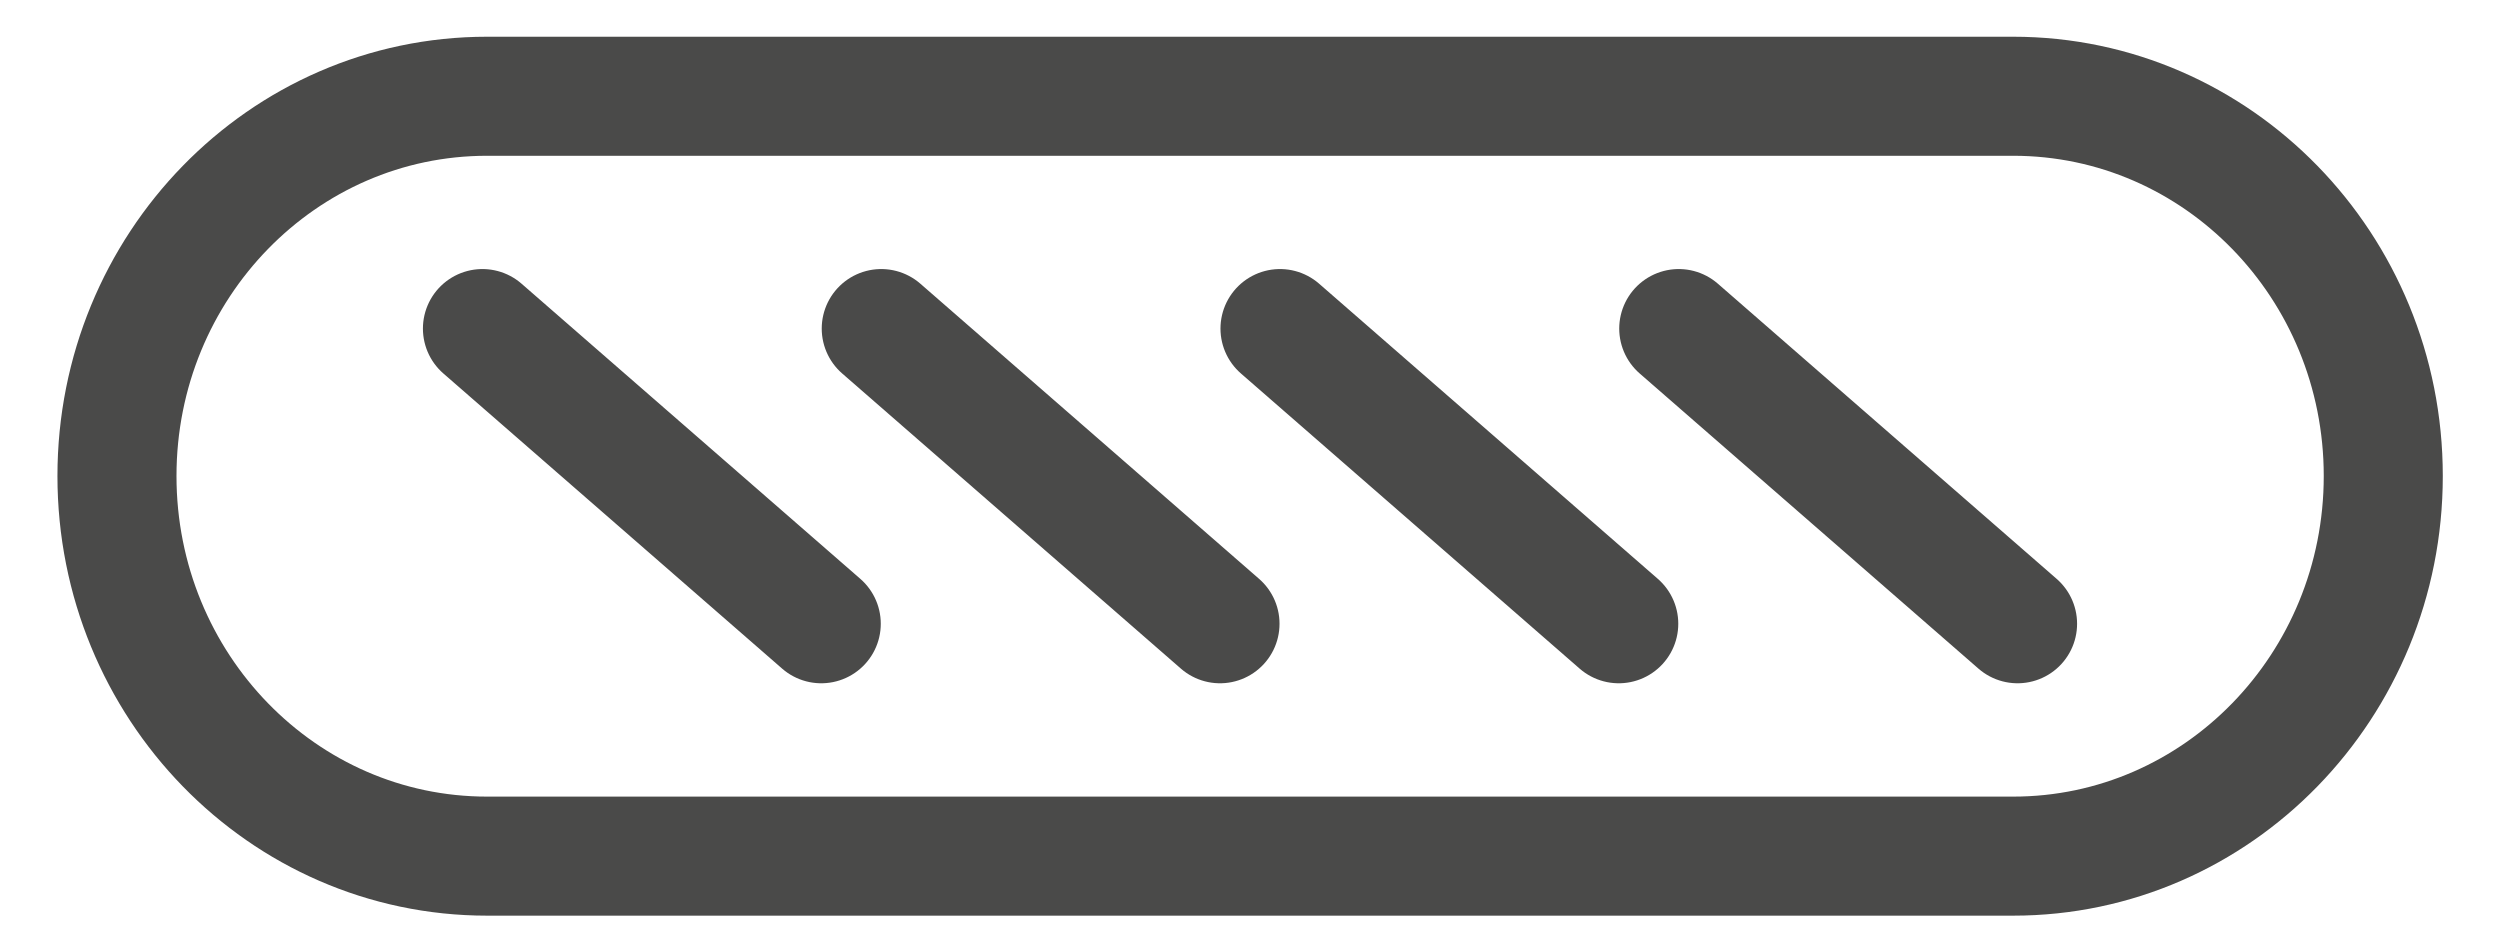 <svg width="42" height="16" viewBox="0 0 42 16" fill="none" xmlns="http://www.w3.org/2000/svg">
<path d="M33.821 14.383H8.183C4.748 14.383 1.965 11.522 1.965 7.997C1.965 4.473 4.748 1.617 8.183 1.617H33.821C37.256 1.617 40.039 4.473 40.039 7.997C40.039 11.522 37.256 14.383 33.821 14.383Z" stroke="#4A4A49" stroke-width="2" stroke-miterlimit="10" stroke-linecap="round" stroke-linejoin="round"/>
<path d="M8.105 5.52L13.797 10.479" stroke="#4A4A49" stroke-width="2" stroke-miterlimit="10" stroke-linecap="round" stroke-linejoin="round"/>
<path d="M14.805 5.52L20.496 10.479" stroke="#4A4A49" stroke-width="2" stroke-miterlimit="10" stroke-linecap="round" stroke-linejoin="round"/>
<path d="M21.504 5.52L27.195 10.479" stroke="#4A4A49" stroke-width="2" stroke-miterlimit="10" stroke-linecap="round" stroke-linejoin="round"/>
<path d="M28.203 5.52L33.895 10.479" stroke="#4A4A49" stroke-width="2" stroke-miterlimit="10" stroke-linecap="round" stroke-linejoin="round"/>
</svg>
